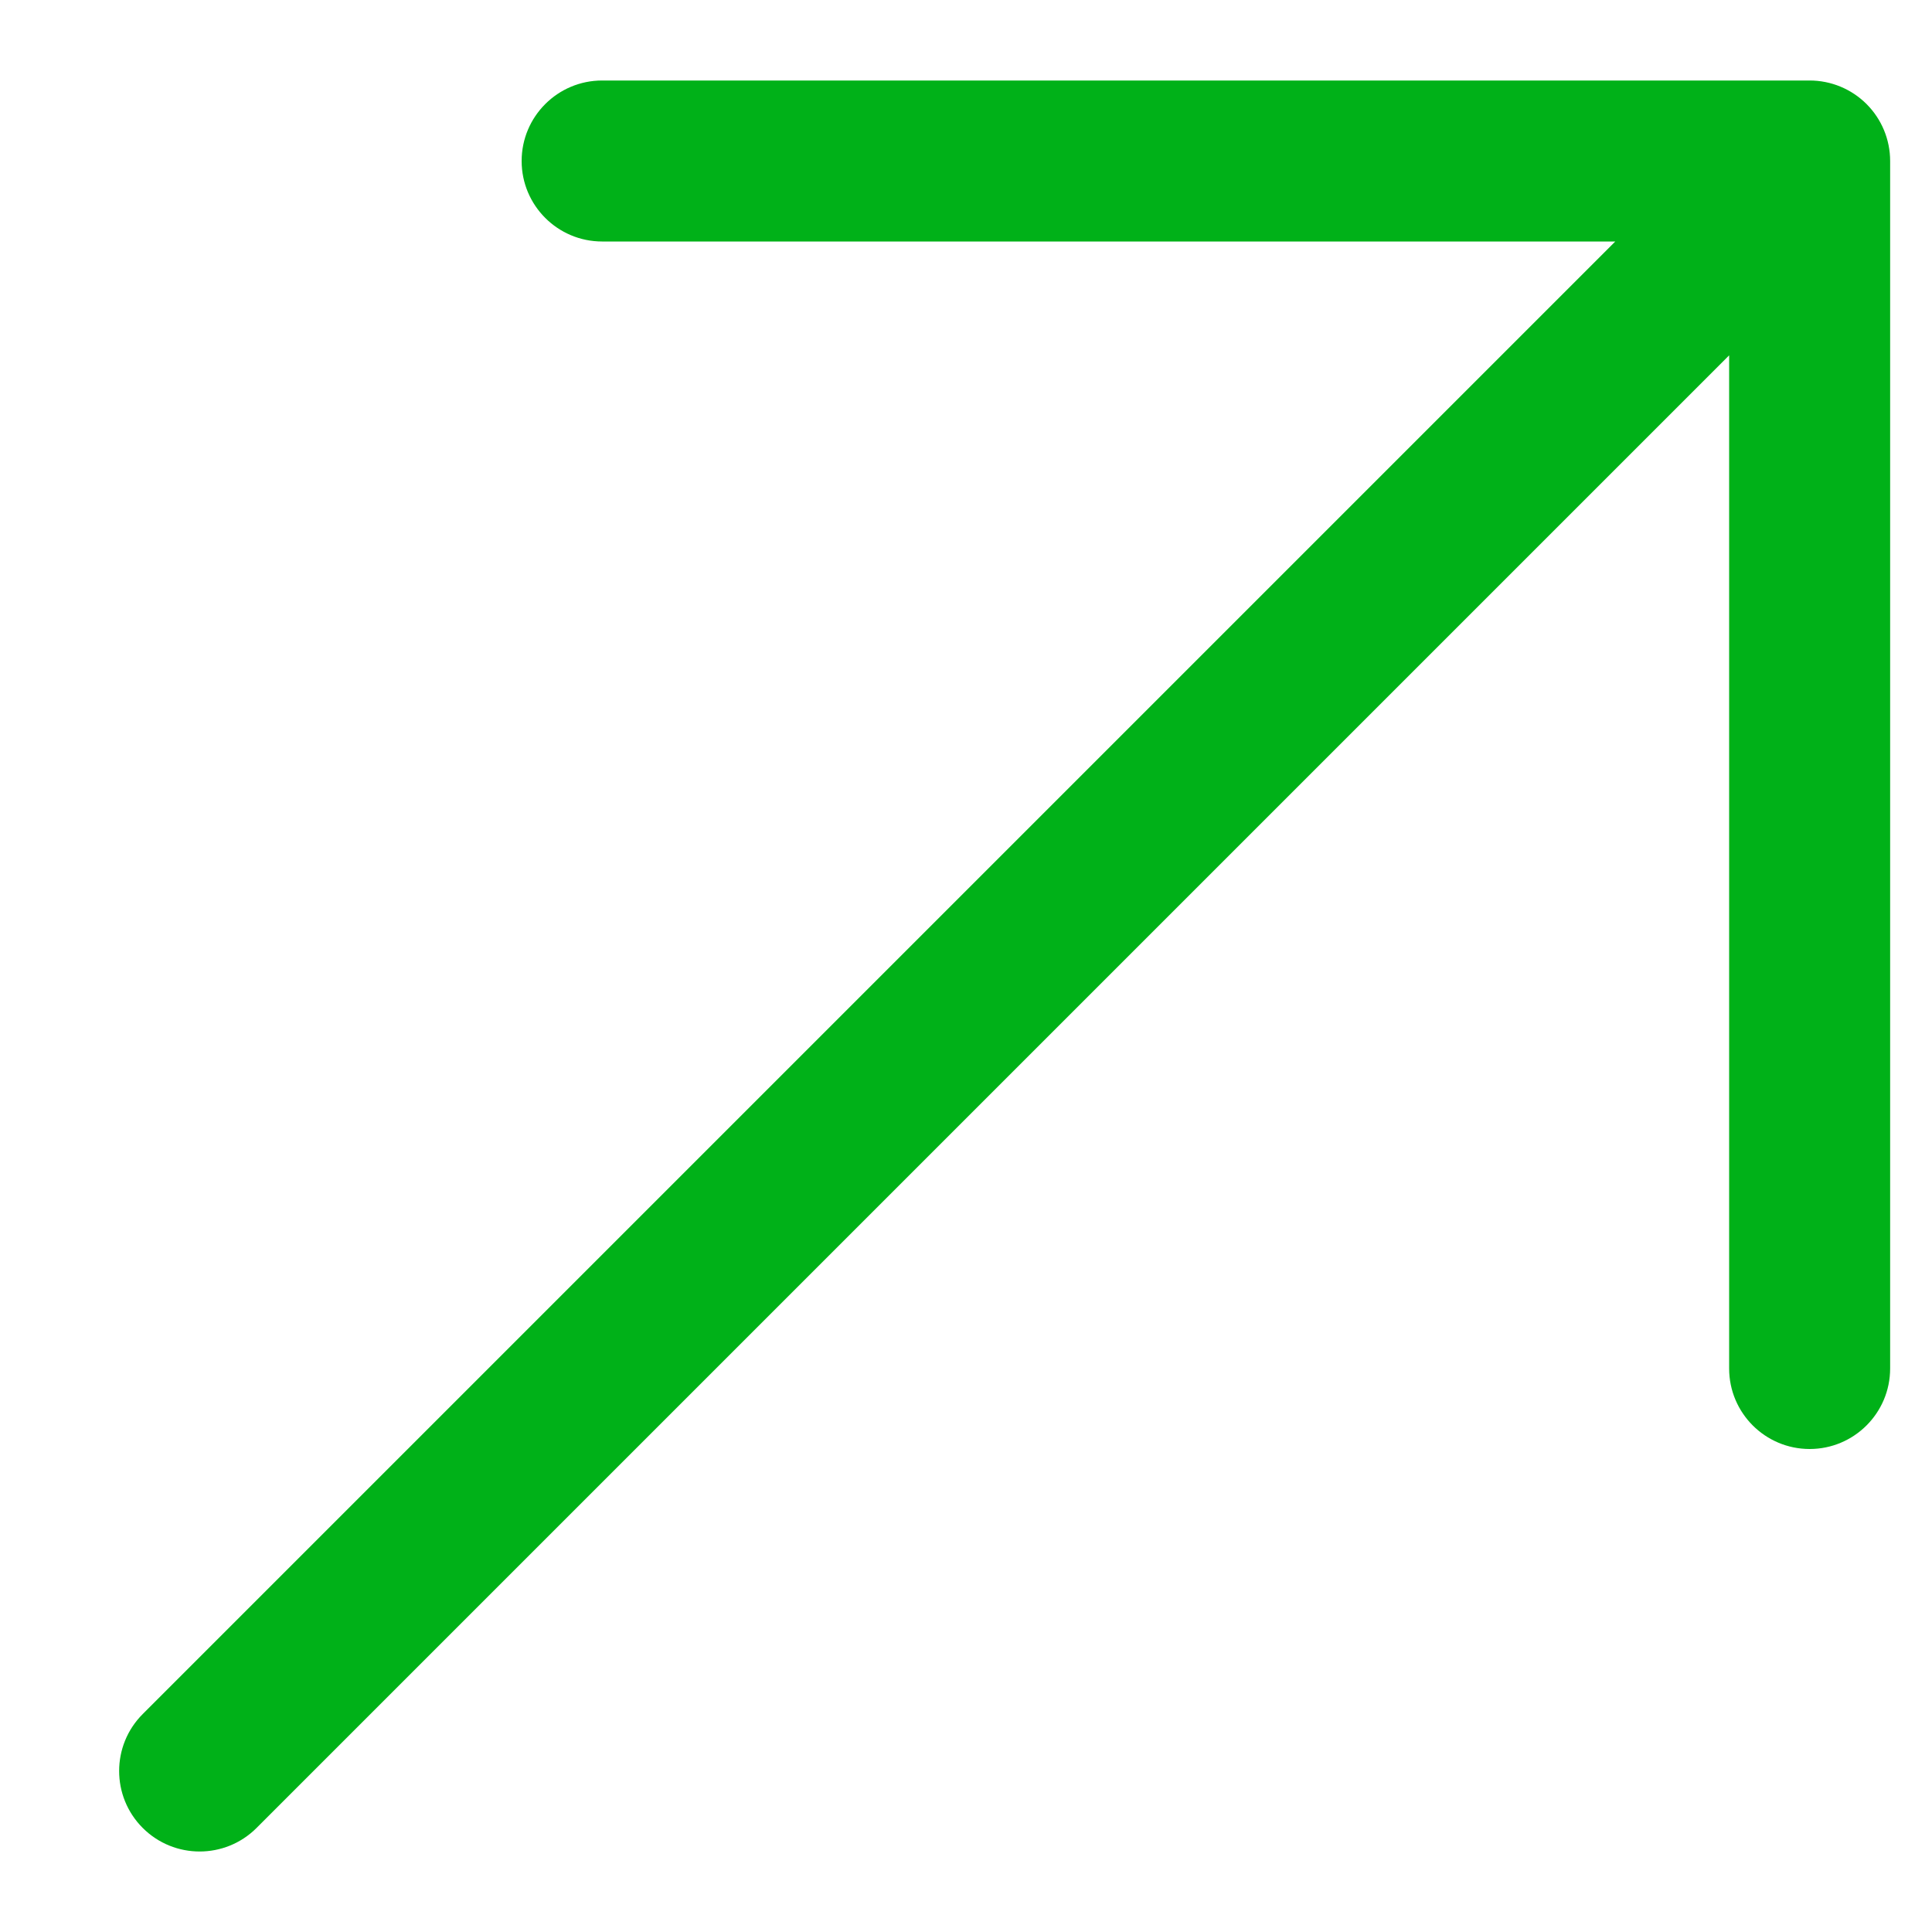 <svg width="15" height="15" viewBox="0 0 15 15" fill="none" xmlns="http://www.w3.org/2000/svg">
<path fill-rule="evenodd" clip-rule="evenodd" d="M4.675 0.625L14.05 0.625C14.216 0.625 14.375 0.691 14.492 0.808C14.609 0.925 14.675 1.084 14.675 1.25V10.625C14.675 10.97 14.395 11.25 14.05 11.25C13.705 11.25 13.425 10.97 13.425 10.625V2.759L1.992 14.192C1.748 14.436 1.352 14.436 1.108 14.192C0.864 13.948 0.864 13.552 1.108 13.308L12.541 1.875L4.675 1.875C4.33 1.875 4.05 1.595 4.05 1.25C4.05 0.905 4.33 0.625 4.675 0.625Z" fill="#00B118"/>
</svg>
